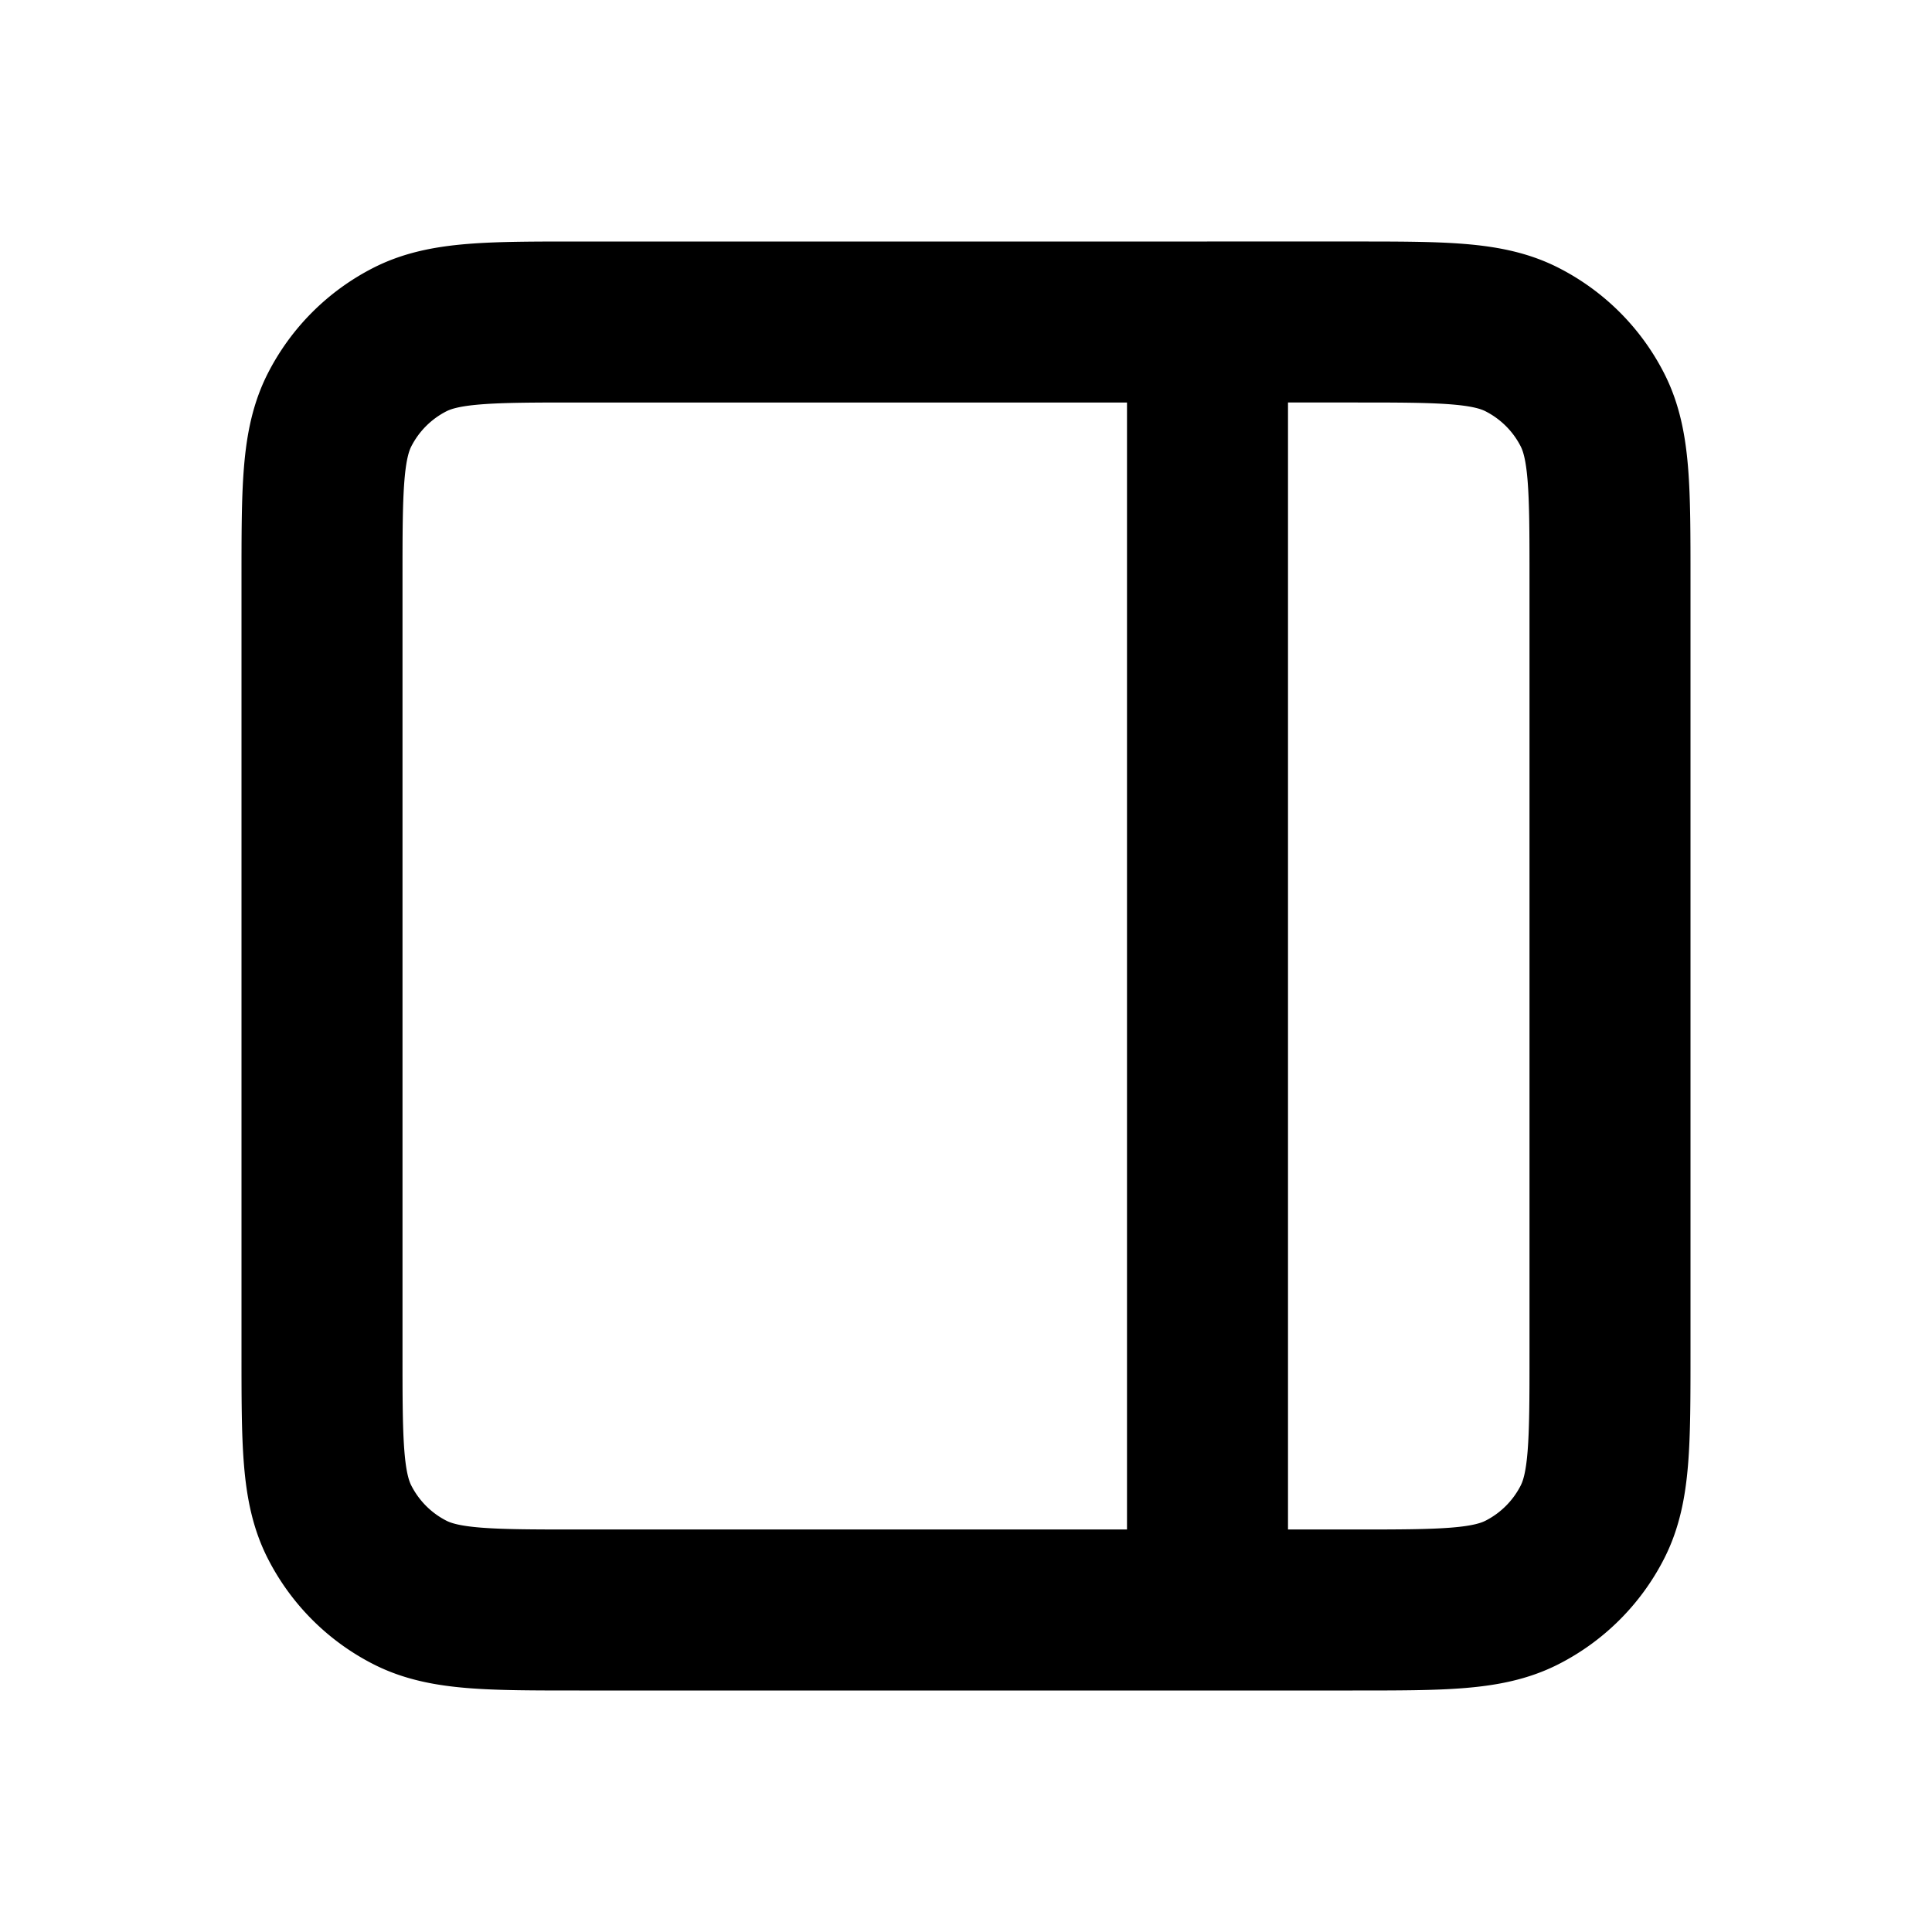 <svg xmlns="http://www.w3.org/2000/svg" width="1em" height="1em" viewBox="0 0 24 24"><path fill="none" stroke="currentColor" stroke-linecap="round" stroke-linejoin="round" stroke-width="2" d="M15 4v16m0-16H7.2c-1.12 0-1.68 0-2.108.218a2 2 0 0 0-.874.874C4 5.52 4 6.08 4 7.2v9.6c0 1.12 0 1.68.218 2.107c.192.377.497.683.874.875c.427.218.987.218 2.105.218H15m0-16h1.8c1.12 0 1.68 0 2.107.218c.377.192.683.497.875.874c.218.427.218.987.218 2.105v9.606c0 1.118 0 1.677-.218 2.104a2 2 0 0 1-.875.875c-.427.218-.986.218-2.104.218H15"/></svg>